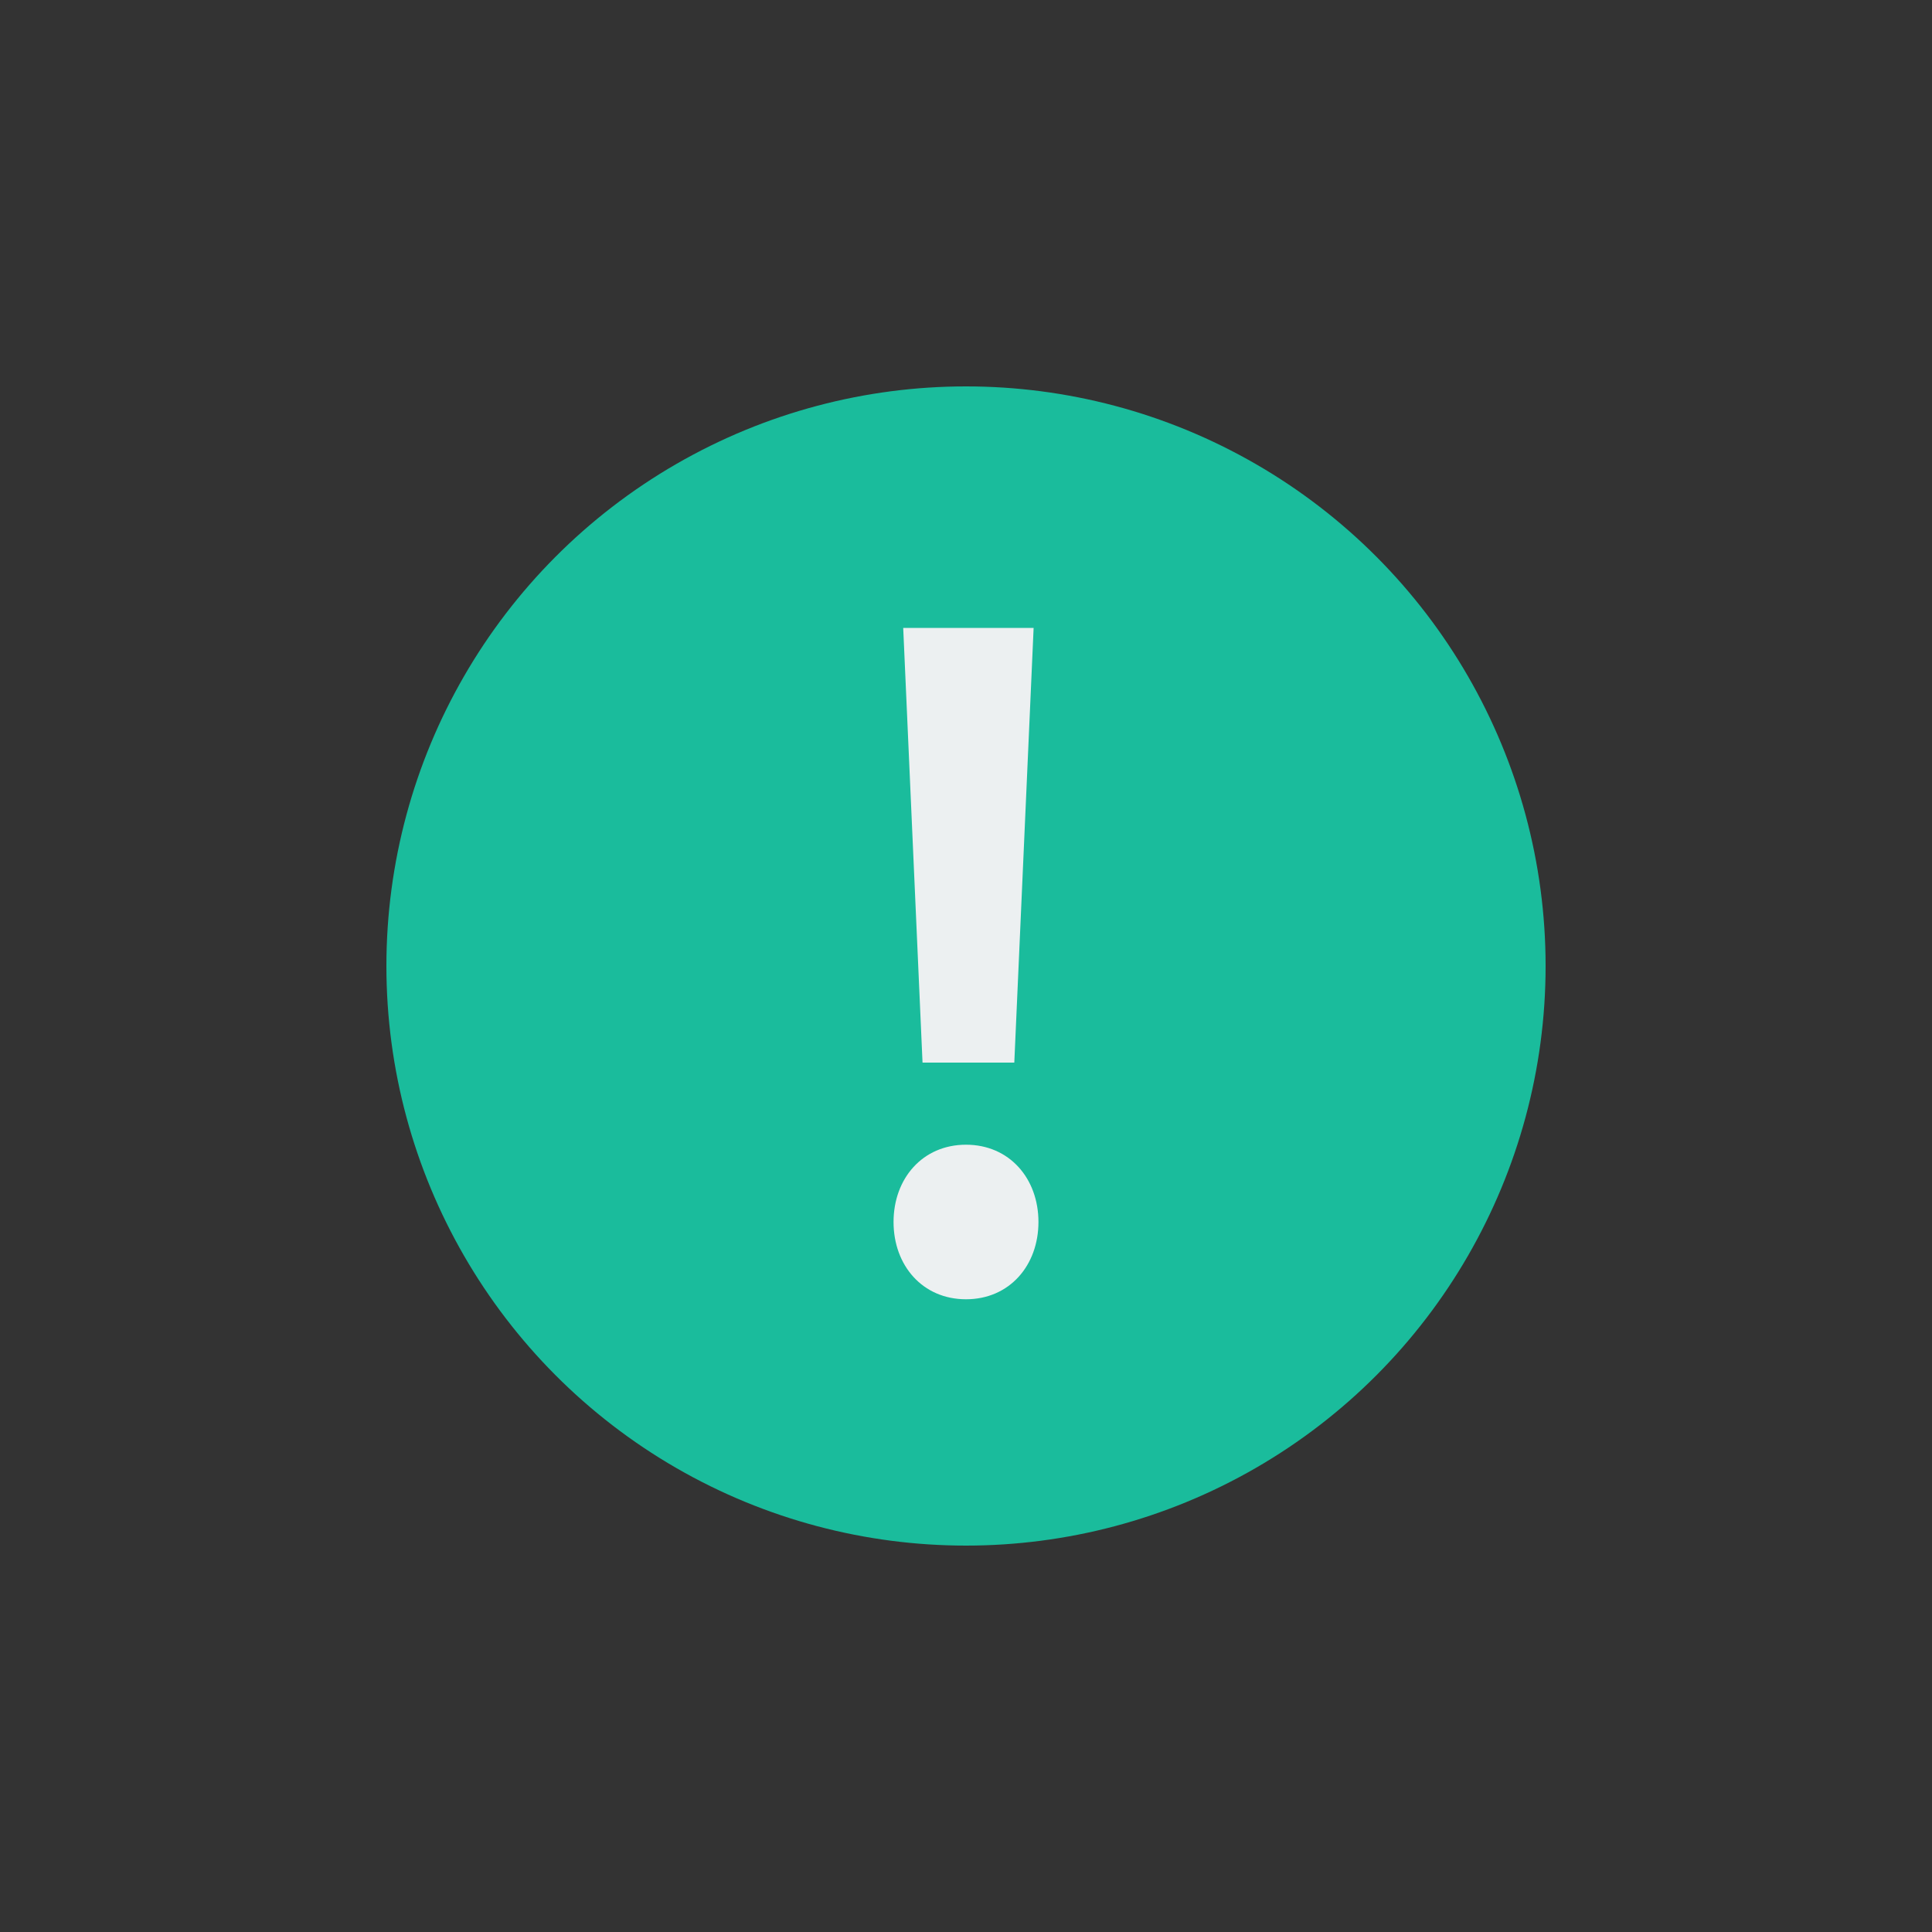 <svg xmlns="http://www.w3.org/2000/svg" xmlns:xlink="http://www.w3.org/1999/xlink" x="0" y="0" enable-background="new 0 0 40 40" version="1.1" viewBox="0 0 40 40" xml:space="preserve"><rect x="0" y="0" width="40" height="40" fill="#333333" stroke="none"/><g id="Controls"><g id="Urgent_Fill"><g><g id="Urgent_Fill_2_"><g><circle cx="20" cy="20" r="12" fill="#1ABC9C" fill-rule="evenodd" clip-rule="evenodd"/></g></g><g id="Urgent_Fill_1_"><g><path fill="#ECF0F1" fill-rule="evenodd" d="M21,22l0.4-9h-2.7l0.4,9H21z M20,23.7c-0.9,0-1.5,0.7-1.5,1.6 c0,0.9,0.6,1.6,1.5,1.6c0.9,0,1.5-0.7,1.5-1.6C21.5,24.4,20.9,23.7,20,23.7z" clip-rule="evenodd"/></g></g></g></g></g></svg>